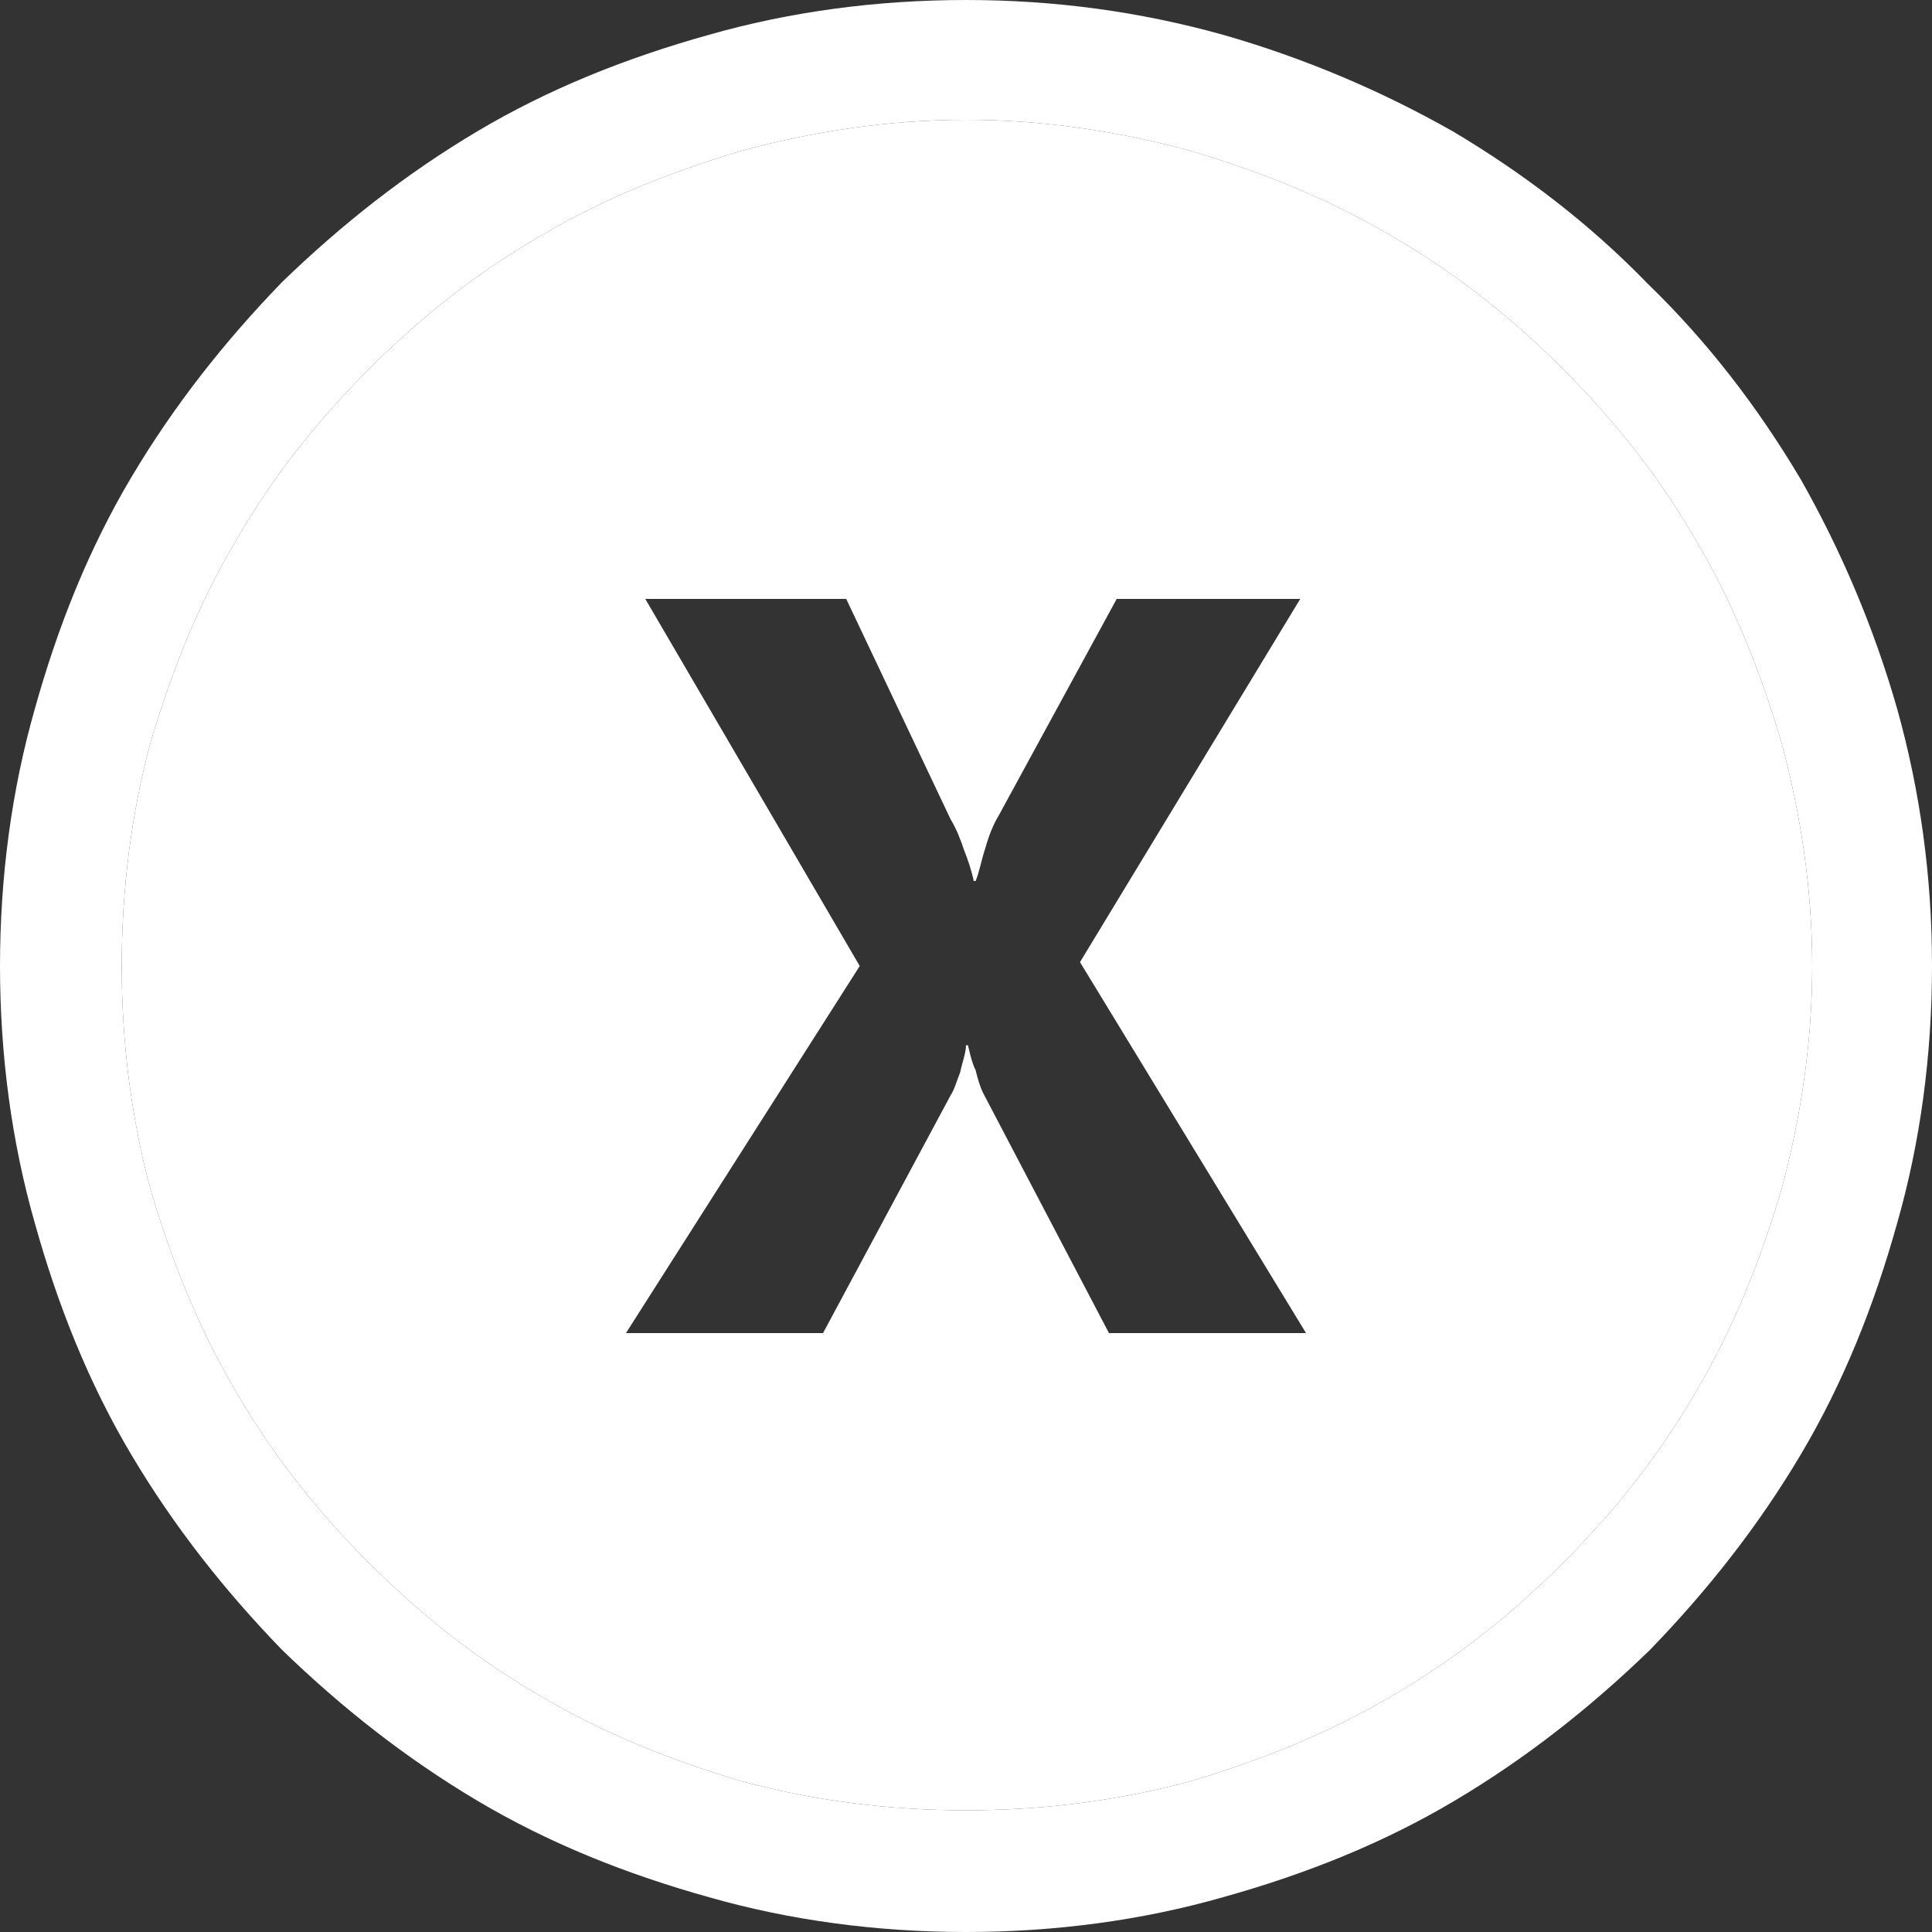 <svg width="32" height="32" viewBox="0 0 32 32" fill="none" xmlns="http://www.w3.org/2000/svg">
<rect x="0" y="0" width="32" height="32" fill="#333333" stroke="none"/>
<path fill-rule="evenodd" clip-rule="evenodd" d="M16 29.984C17.28 29.984 18.528 29.824 19.712 29.504C20.896 29.152 22.016 28.704 23.04 28.096C24.096 27.488 25.024 26.752 25.888 25.888C26.752 25.024 27.488 24.096 28.096 23.04C28.704 22.016 29.152 20.896 29.504 19.712C29.824 18.528 30.016 17.28 30.016 16C30.016 14.72 29.824 13.472 29.504 12.288C29.152 11.104 28.704 9.984 28.096 8.96C27.488 7.904 26.752 6.976 25.888 6.112C25.024 5.248 24.096 4.512 23.04 3.904C22.016 3.296 20.896 2.848 19.712 2.496C18.528 2.176 17.28 1.984 16 1.984C14.72 1.984 13.472 2.176 12.288 2.496C11.104 2.848 9.984 3.296 8.96 3.904C7.904 4.512 6.976 5.248 6.112 6.112C5.248 6.976 4.512 7.904 3.904 8.96C3.296 9.984 2.848 11.104 2.496 12.288C2.176 13.472 2.016 14.72 2.016 16C2.016 17.28 2.176 18.528 2.496 19.712C2.848 20.896 3.296 22.016 3.904 23.04C4.512 24.096 5.248 25.024 6.112 25.888C6.976 26.752 7.904 27.488 8.96 28.096C9.984 28.704 11.104 29.152 12.288 29.504C13.472 29.824 14.72 29.984 16 29.984ZM18.496 9.92H21.536L17.888 15.936L21.632 22.08H18.368L16.288 18.112C16.224 17.984 16.192 17.856 16.16 17.728C16.096 17.6 16.064 17.44 16.032 17.312H16C16 17.44 15.936 17.6 15.904 17.76C15.84 17.92 15.808 18.048 15.744 18.144L13.632 22.08H10.368L14.24 16L10.688 9.92H14.016L15.744 13.568C15.84 13.728 15.904 13.888 15.968 14.08C16.032 14.24 16.096 14.432 16.128 14.592H16.16C16.224 14.432 16.256 14.24 16.32 14.048C16.384 13.824 16.448 13.664 16.544 13.504L18.496 9.92Z" fill="white"/>
<path fill-rule="evenodd" clip-rule="evenodd" d="M20.256 0.576C18.88 0.192 17.472 0 16 0C14.528 0 13.088 0.192 11.744 0.576C10.368 0.96 9.088 1.472 7.904 2.176C6.72 2.88 5.664 3.712 4.672 4.672C3.712 5.664 2.88 6.72 2.176 7.904C1.472 9.088 0.96 10.368 0.576 11.744C0.192 13.088 0 14.528 0 16C0 17.472 0.192 18.912 0.576 20.256C0.96 21.632 1.472 22.912 2.176 24.096C2.88 25.28 3.712 26.336 4.672 27.328C5.664 28.288 6.72 29.12 7.904 29.824C9.088 30.528 10.368 31.04 11.744 31.424C13.088 31.808 14.528 32 16 32C17.472 32 18.912 31.808 20.256 31.424C21.632 31.04 22.912 30.528 24.096 29.824C25.28 29.12 26.336 28.288 27.328 27.328C28.288 26.336 29.12 25.28 29.824 24.096C30.528 22.912 31.04 21.632 31.424 20.256C31.808 18.912 32 17.472 32 16C32 14.528 31.808 13.12 31.424 11.744C31.04 10.4 30.496 9.12 29.824 7.936C29.12 6.752 28.288 5.664 27.296 4.704C26.336 3.712 25.248 2.88 24.064 2.176C22.88 1.504 21.6 0.96 20.256 0.576ZM19.712 29.504C18.528 29.824 17.28 29.984 16 29.984C14.72 29.984 13.472 29.824 12.288 29.504C11.104 29.152 9.984 28.704 8.96 28.096C7.904 27.488 6.976 26.752 6.112 25.888C5.248 25.024 4.512 24.096 3.904 23.04C3.296 22.016 2.848 20.896 2.496 19.712C2.176 18.528 2.016 17.28 2.016 16C2.016 14.72 2.176 13.472 2.496 12.288C2.848 11.104 3.296 9.984 3.904 8.96C4.512 7.904 5.248 6.976 6.112 6.112C6.976 5.248 7.904 4.512 8.96 3.904C9.984 3.296 11.104 2.848 12.288 2.496C13.472 2.176 14.72 1.984 16 1.984C17.28 1.984 18.528 2.176 19.712 2.496C20.896 2.848 22.016 3.296 23.04 3.904C24.096 4.512 25.024 5.248 25.888 6.112C26.752 6.976 27.488 7.904 28.096 8.96C28.704 9.984 29.152 11.104 29.504 12.288C29.824 13.472 30.016 14.72 30.016 16C30.016 17.28 29.824 18.528 29.504 19.712C29.152 20.896 28.704 22.016 28.096 23.04C27.488 24.096 26.752 25.024 25.888 25.888C25.024 26.752 24.096 27.488 23.04 28.096C22.016 28.704 20.896 29.152 19.712 29.504Z" fill="white"/>
</svg>
